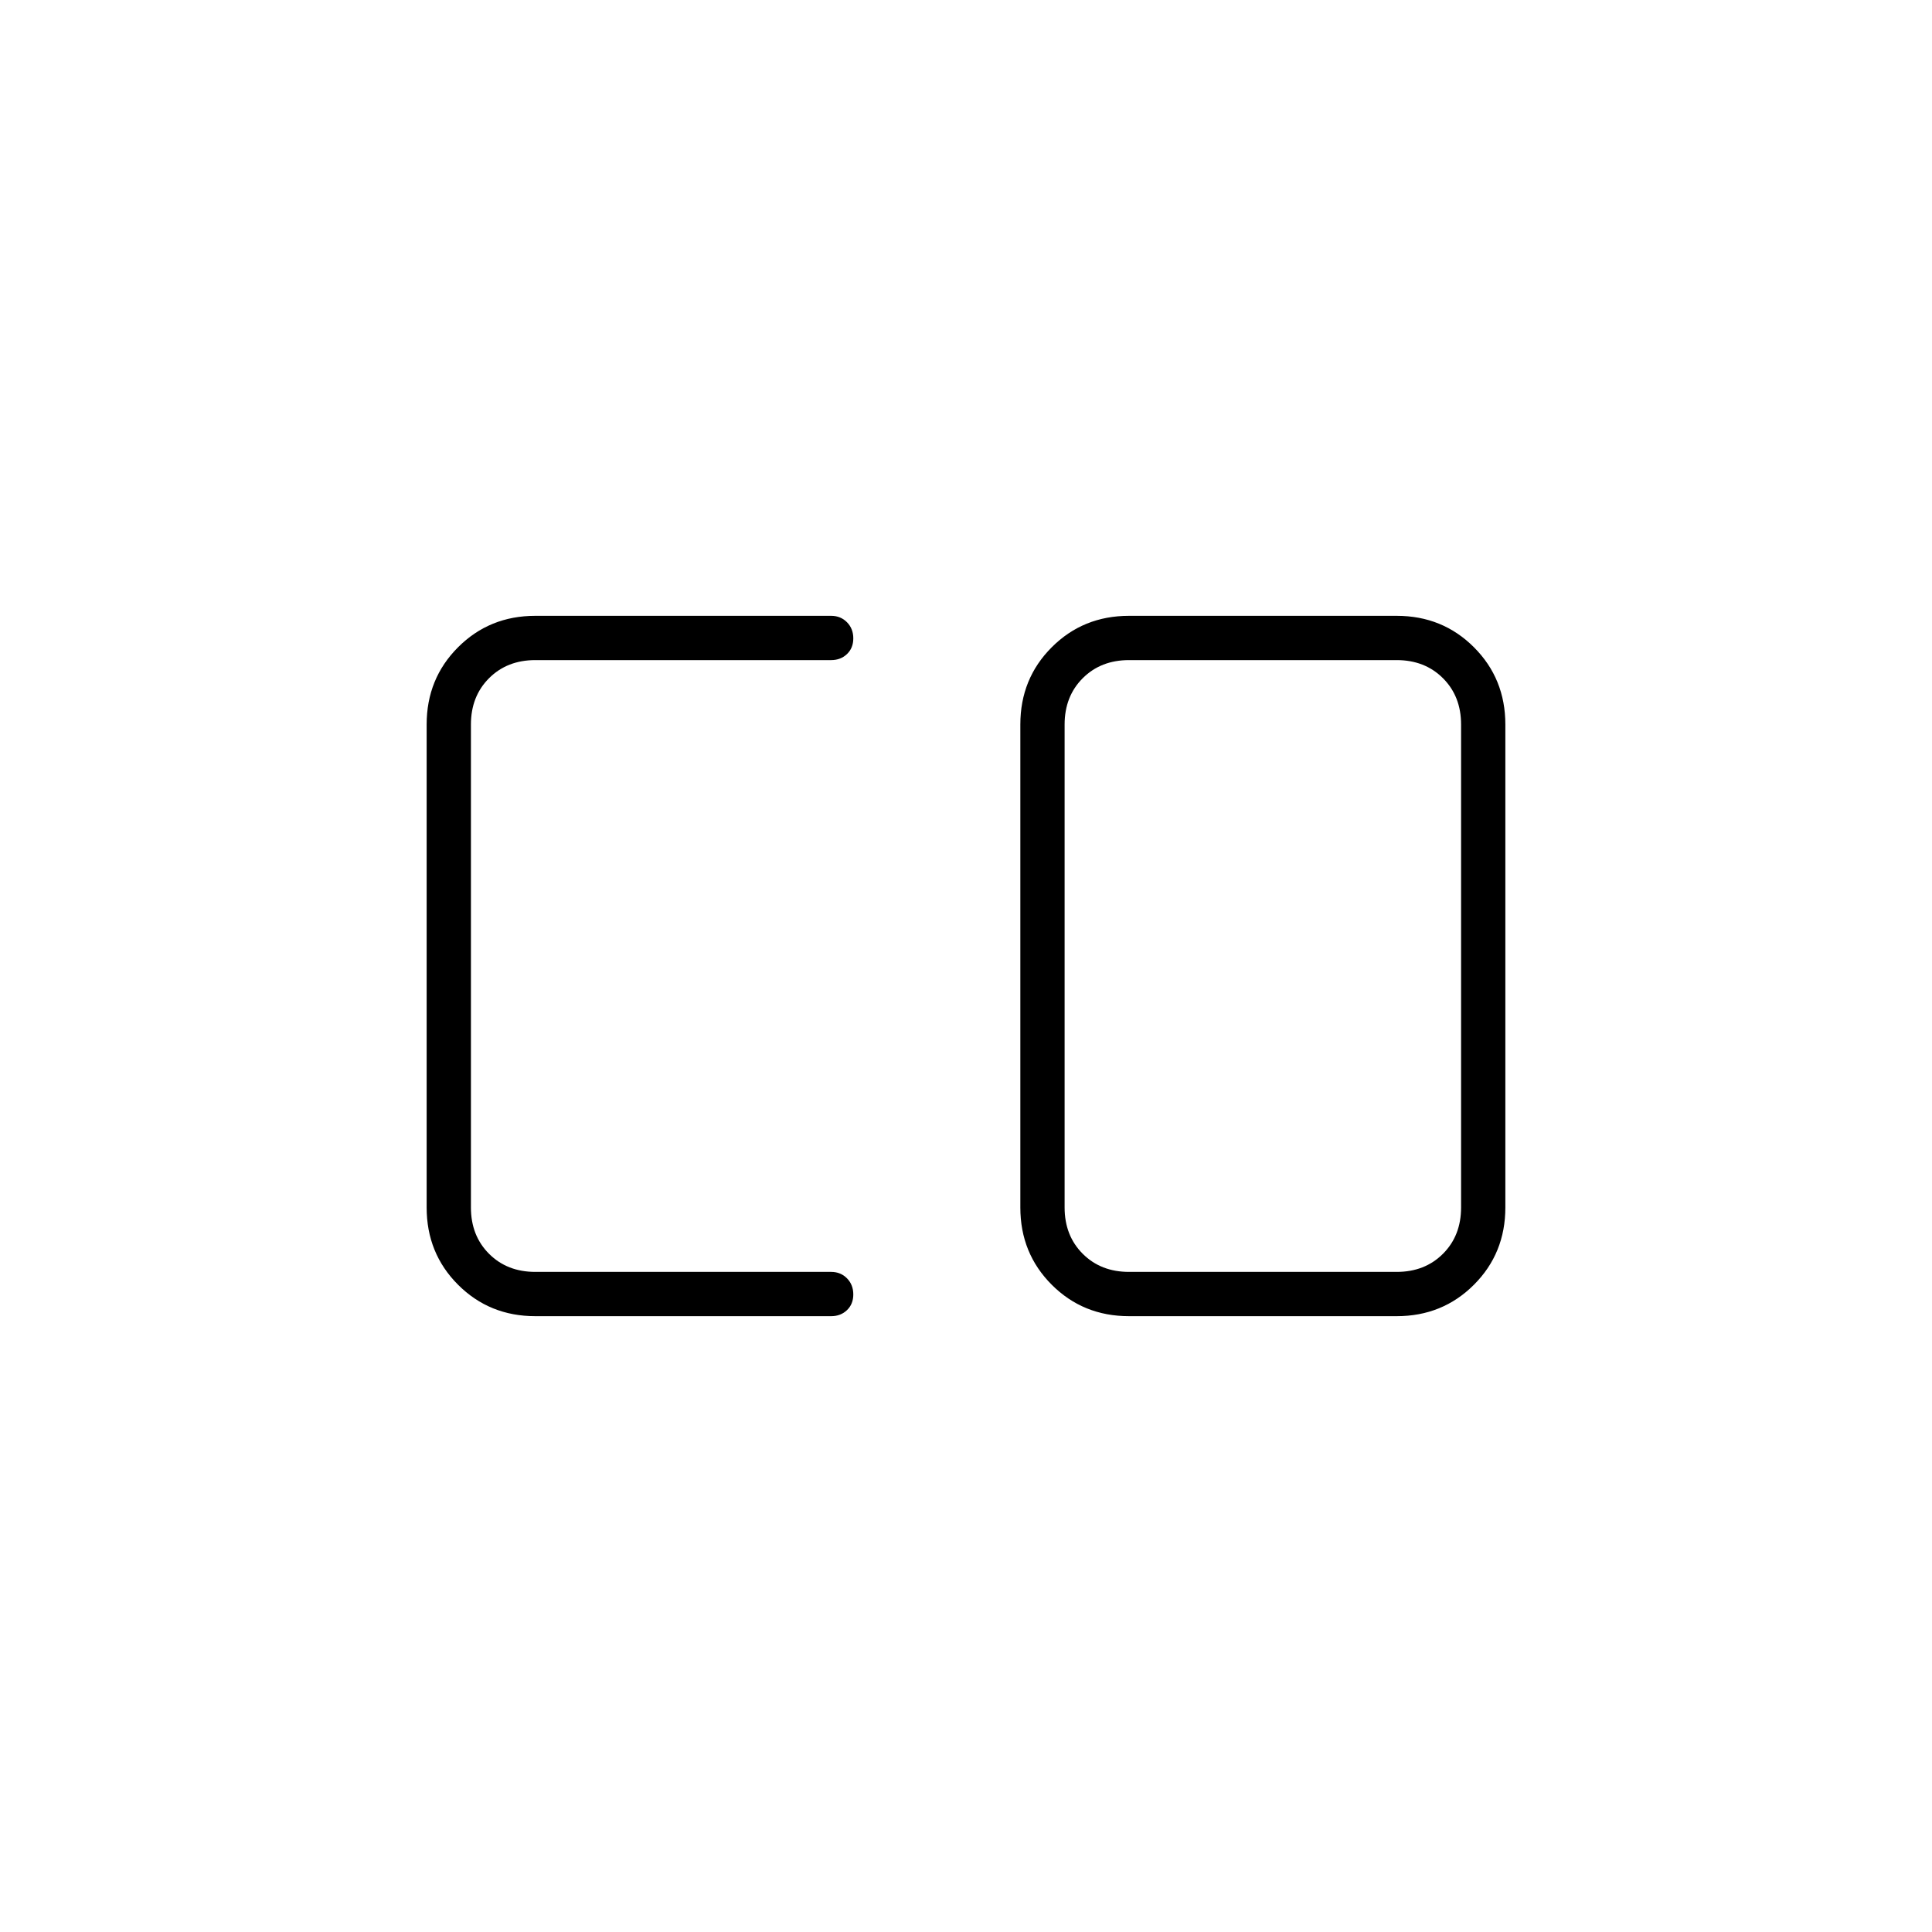 <svg xmlns="http://www.w3.org/2000/svg" width="48" height="48" viewBox="0 96 960 960"><path d="M561 728h133q14 0 23-9t9-23V456q0-14-9-23t-23-9H561q-14 0-23 9t-9 23v240q0 14 9 23t23 9Zm-295 22q-22.775 0-38.387-15.612Q212 718.775 212 696V456q0-22.775 15.613-38.388Q243.225 402 266 402h147q4.725 0 7.862 3.193 3.138 3.193 3.138 8T420.862 421q-3.137 3-7.862 3H266q-14 0-23 9t-9 23v240q0 14 9 23t23 9h147q4.725 0 7.862 3.193 3.138 3.193 3.138 8T420.862 747q-3.137 3-7.862 3H266Zm295 0q-22.775 0-38.388-15.612Q507 718.775 507 696V456q0-22.775 15.612-38.388Q538.225 402 561 402h133q22.775 0 38.388 15.612Q748 433.225 748 456v240q0 22.775-15.612 38.388Q716.775 750 694 750H561Z"/></svg>